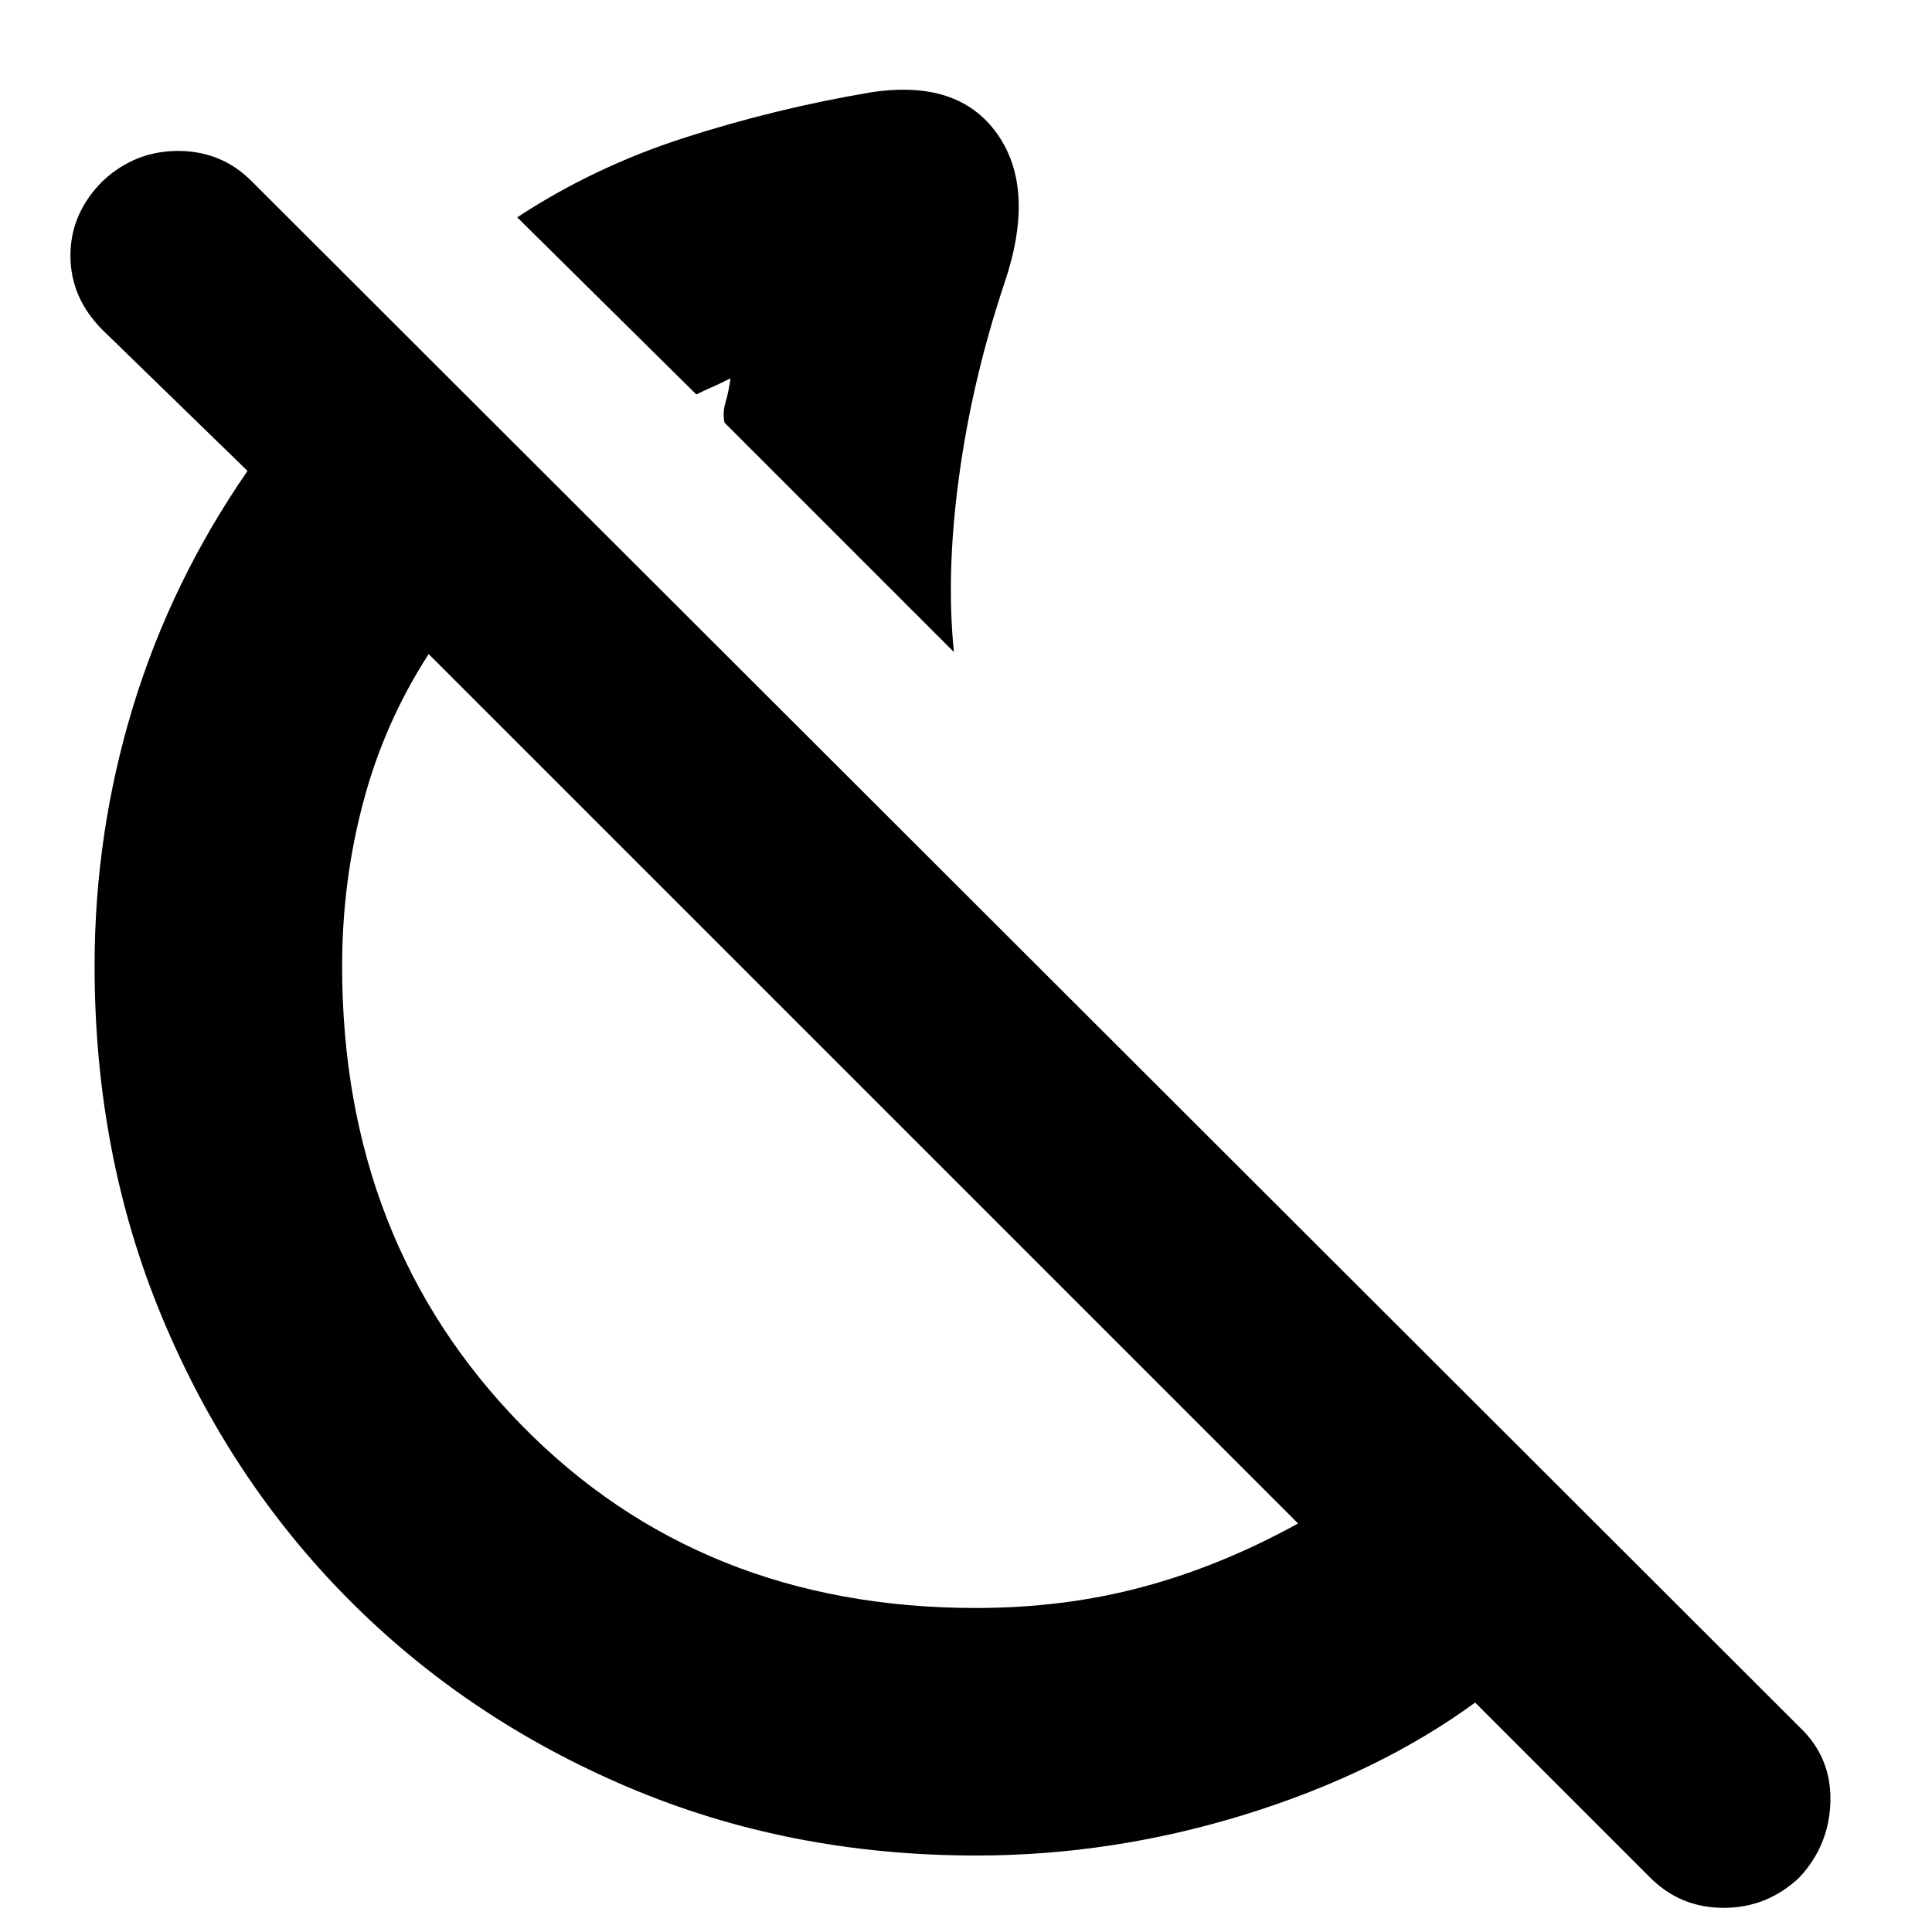 <svg xmlns="http://www.w3.org/2000/svg" height="24" width="24"><path d="M11.85 8.1 9 5.25q-.025-.125.012-.25.038-.125.063-.3-.15.075-.237.112-.088.038-.188.088L6.425 2.7q.95-.625 2.075-.988 1.125-.362 2.3-.562 1.1-.175 1.587.512.488.688.088 1.863-.4 1.2-.562 2.4-.163 1.2-.063 2.175Zm8.65 15.225-2.175-2.175q-1.2.875-2.85 1.388-1.65.512-3.35.512-2.325 0-4.325-.85t-3.475-2.337q-1.475-1.488-2.312-3.5Q1.175 14.35 1.175 12q0-1.65.475-3.213.475-1.562 1.425-2.937l-1.8-1.75q-.4-.4-.4-.925t.4-.925q.4-.375.937-.375.538 0 .913.375l19.225 19.2q.4.375.388.925-.013.55-.388.95-.4.375-.937.375-.538 0-.913-.375Zm-8.375-3.35q1.1 0 2.075-.263.975-.262 1.925-.787l-10.8-10.8q-.55.85-.812 1.837Q4.25 10.95 4.25 12q0 3.425 2.225 5.7 2.225 2.275 5.65 2.275ZM9.3 12.1ZM9 5.25Z"/></svg>